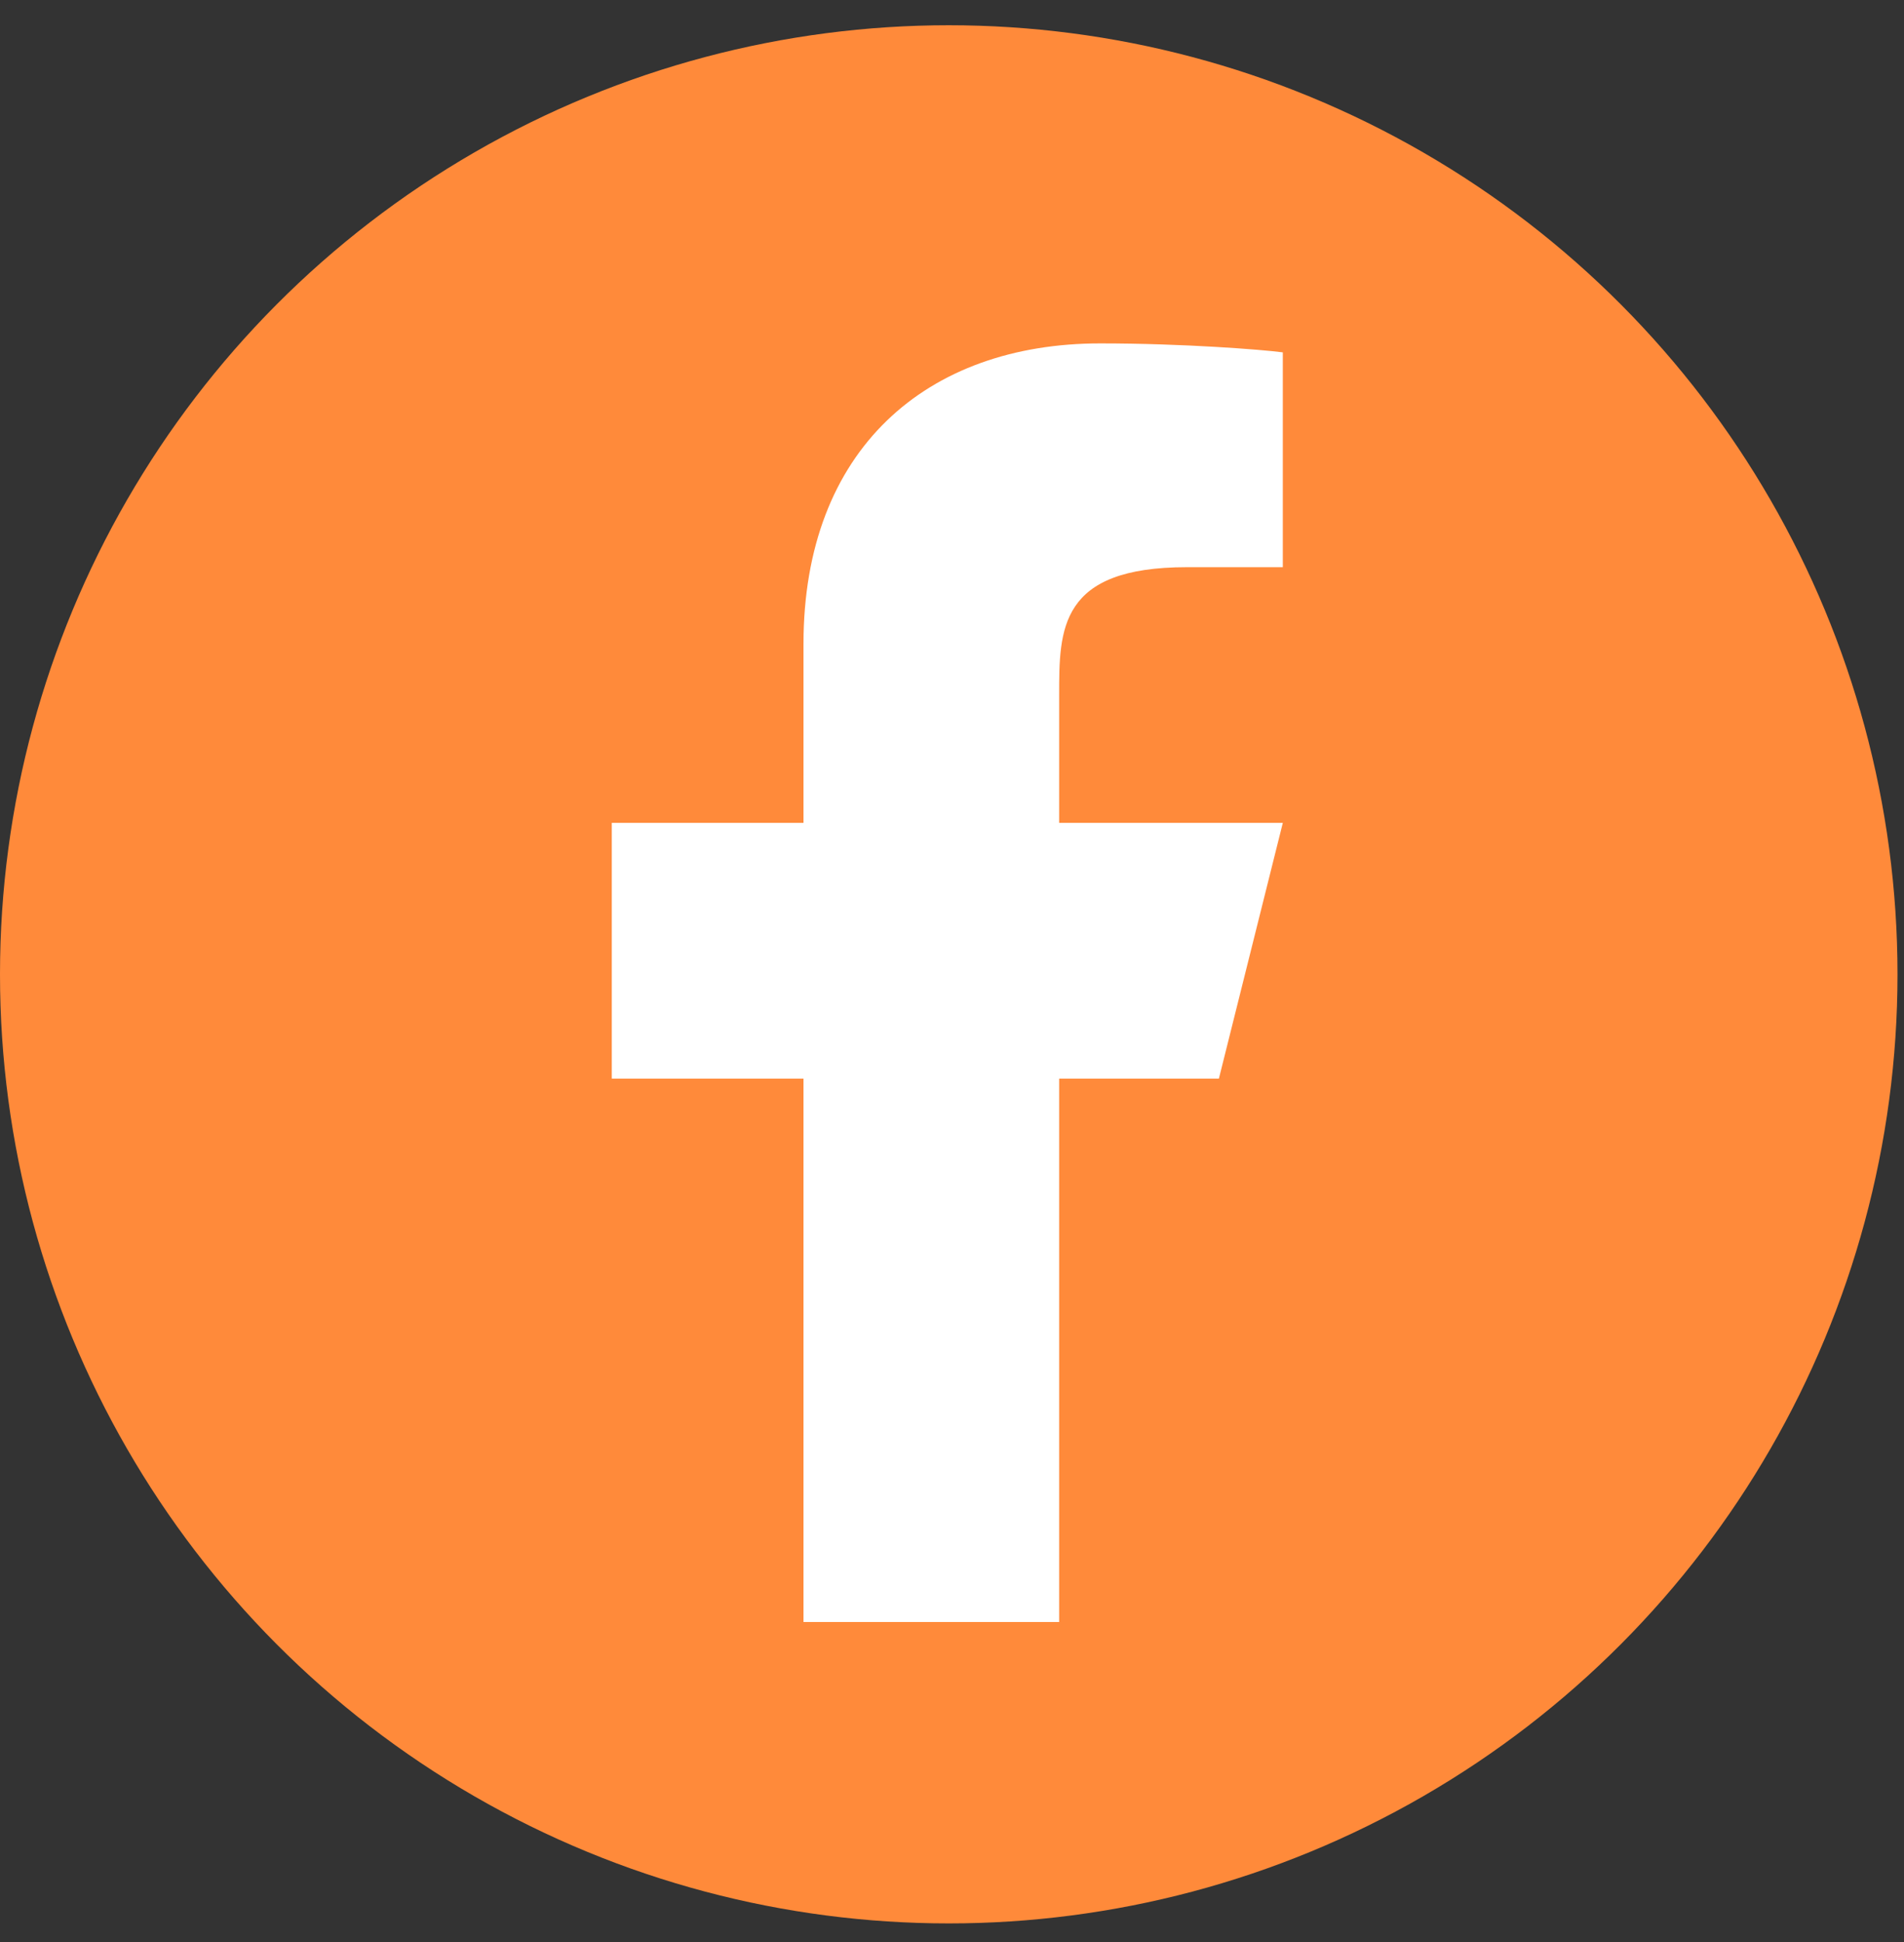 <svg width="51" height="52" viewBox="0 0 51 52" fill="none" xmlns="http://www.w3.org/2000/svg">
<rect x="0" y="0" width="51" height="52" fill="#333333" stroke="none"/>
<g id="Group 33108">
<circle id="Ellipse 259" cx="25.413" cy="26.089" r="25.413" fill="#FF8A3A"/>
<path id="Vector" d="M28.37 28.881H32.649L34.361 22.034H28.37V18.61C28.37 16.847 28.37 15.187 31.793 15.187H34.361V9.435C33.803 9.361 31.696 9.195 29.47 9.195C24.823 9.195 21.522 12.032 21.522 17.241V22.034H16.387V28.881H21.522V43.432H28.37V28.881Z" fill="white"/>
</g>
</svg>
